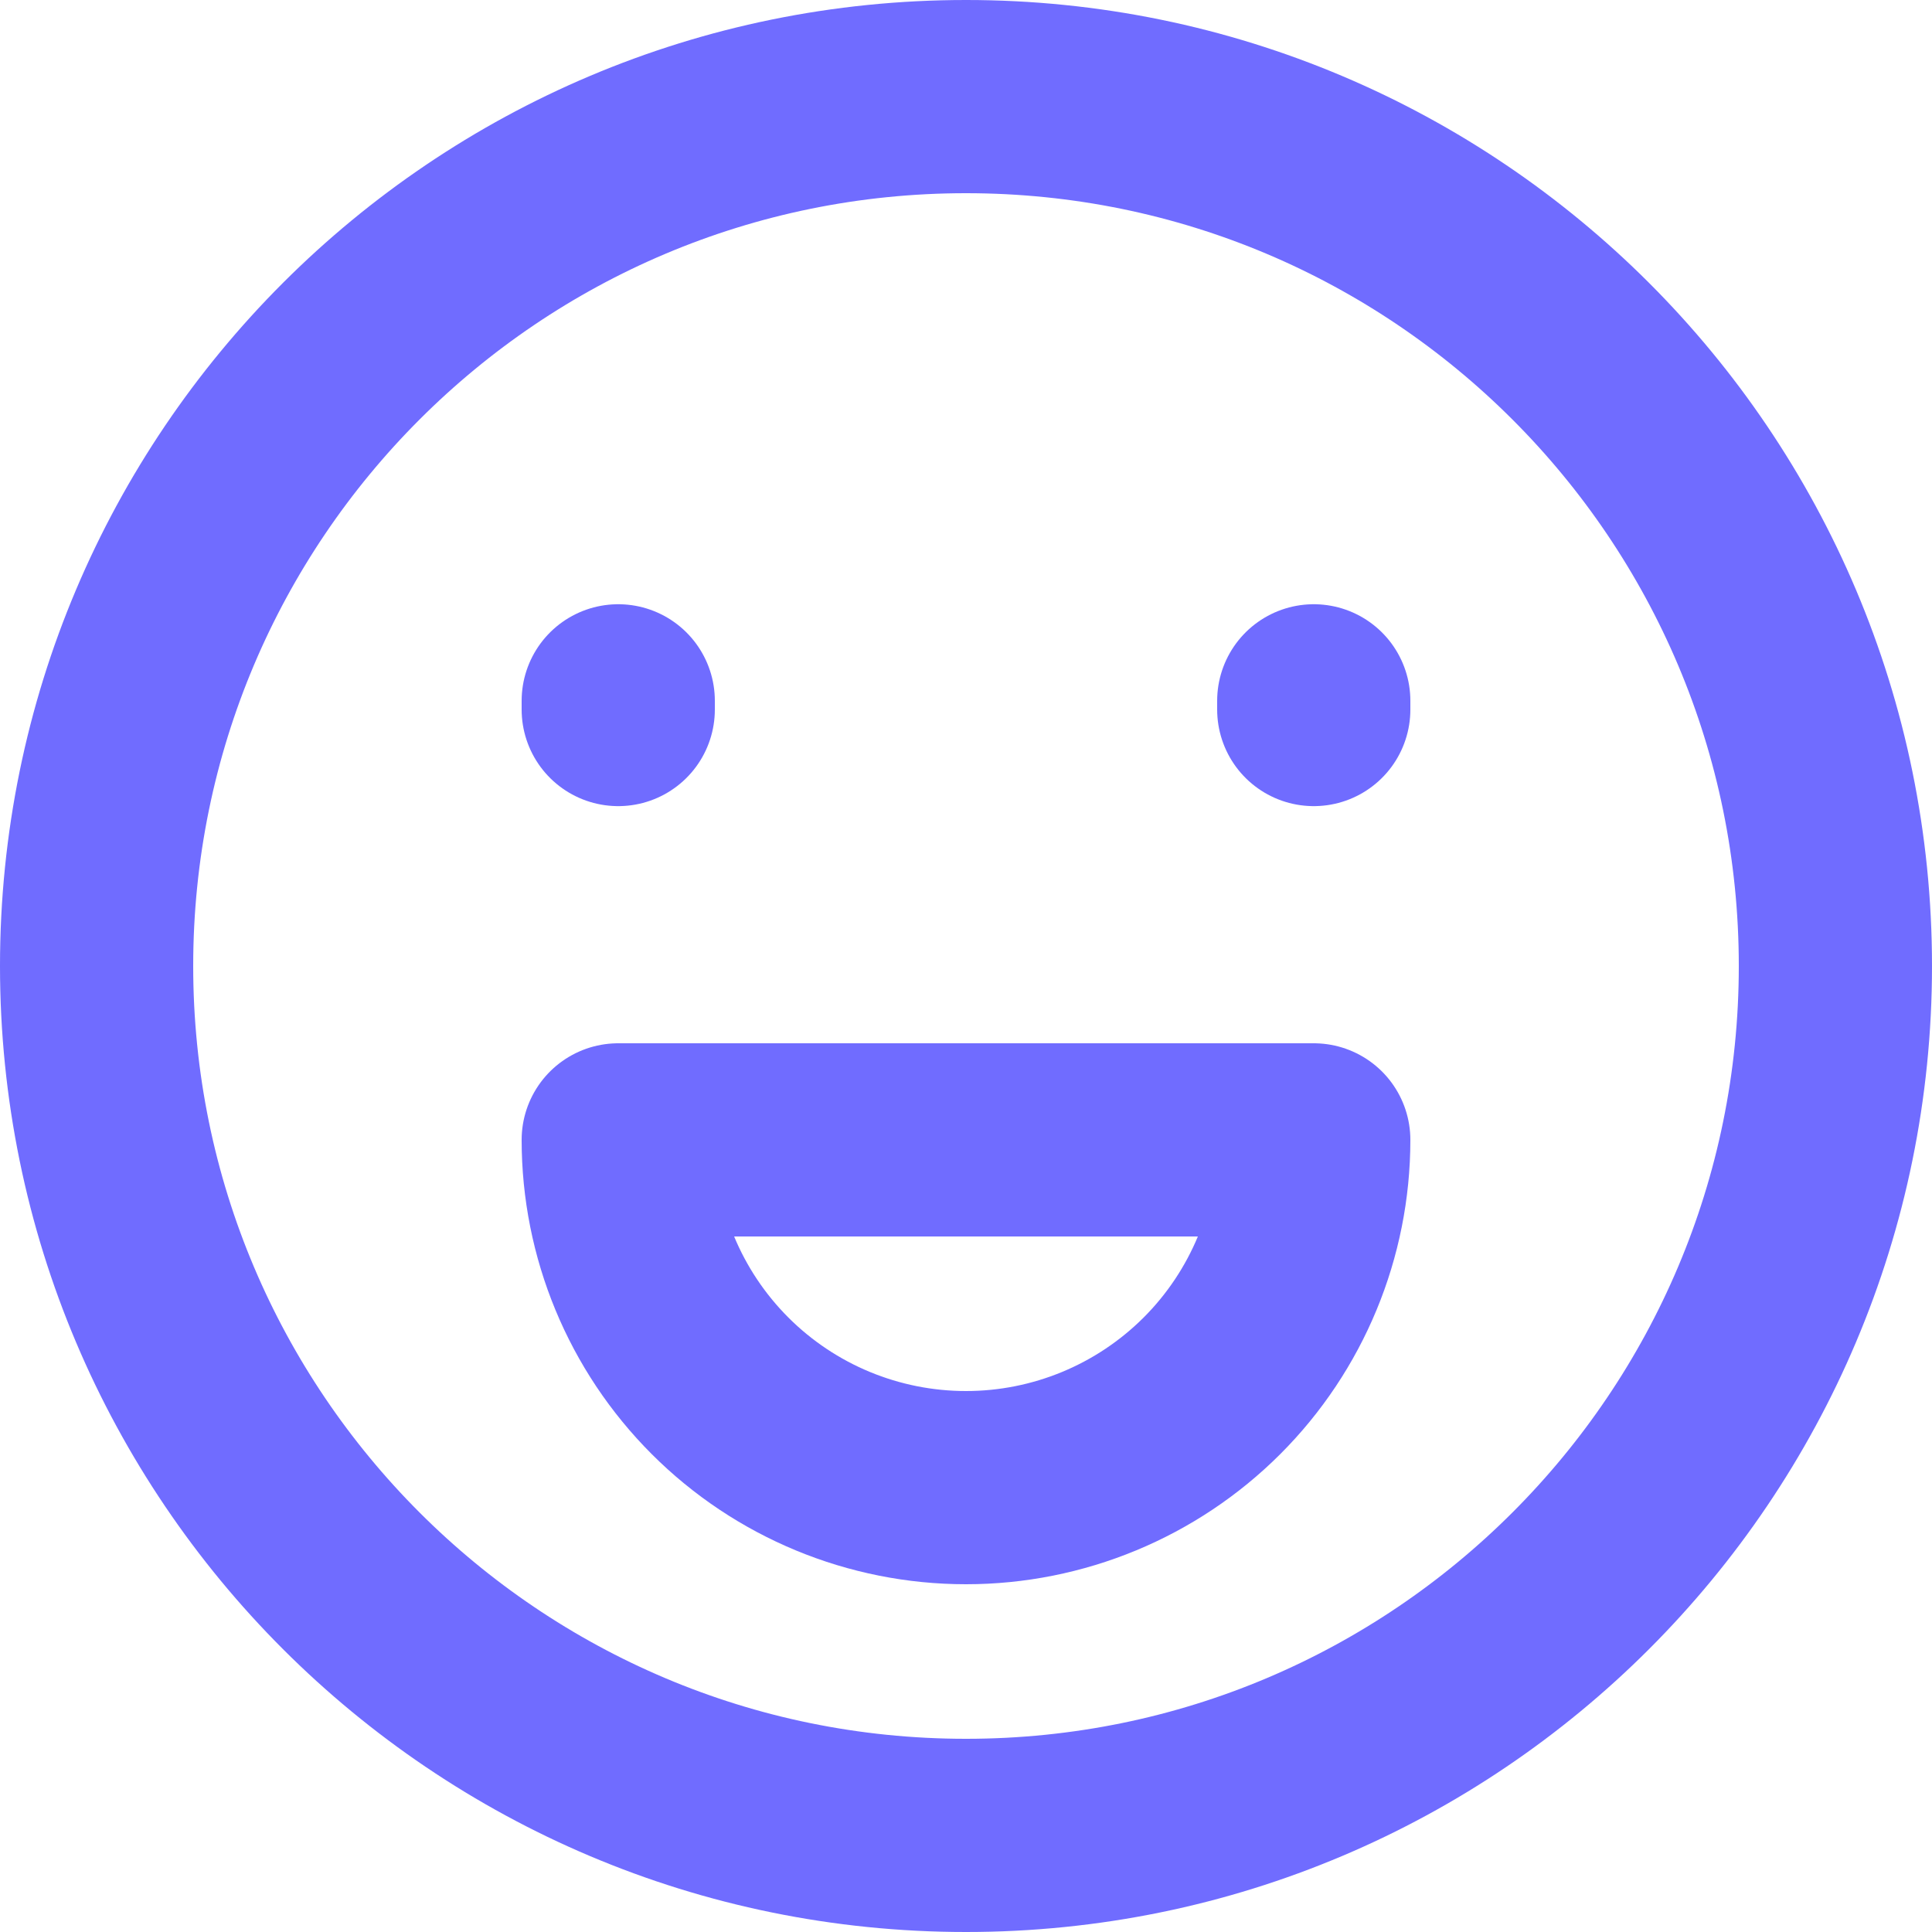 <svg width="20" height="20" viewBox="0 0 20 20" fill="none" xmlns="http://www.w3.org/2000/svg">
<path d="M10 19C14.971 19 19 14.971 19 10C19 5.029 14.971 1 10 1C5.029 1 1 5.029 1 10C1 14.971 5.029 19 10 19Z" stroke="#706CFF" stroke-width="2" stroke-linecap="round" stroke-linejoin="round"/>
<path d="M6.4 7.345V7.255" stroke="#706CFF" stroke-width="2" stroke-linecap="round" stroke-linejoin="round"/>
<path d="M13.6 7.345V7.255" stroke="#706CFF" stroke-width="2" stroke-linecap="round" stroke-linejoin="round"/>
<path d="M10 15.4C10.955 15.4 11.87 15.021 12.546 14.346C13.221 13.671 13.6 12.755 13.6 11.8H6.4C6.4 12.755 6.779 13.671 7.454 14.346C8.129 15.021 9.045 15.4 10 15.4Z" stroke="#706CFF" stroke-width="2" stroke-linecap="round" stroke-linejoin="round"/>
</svg>
